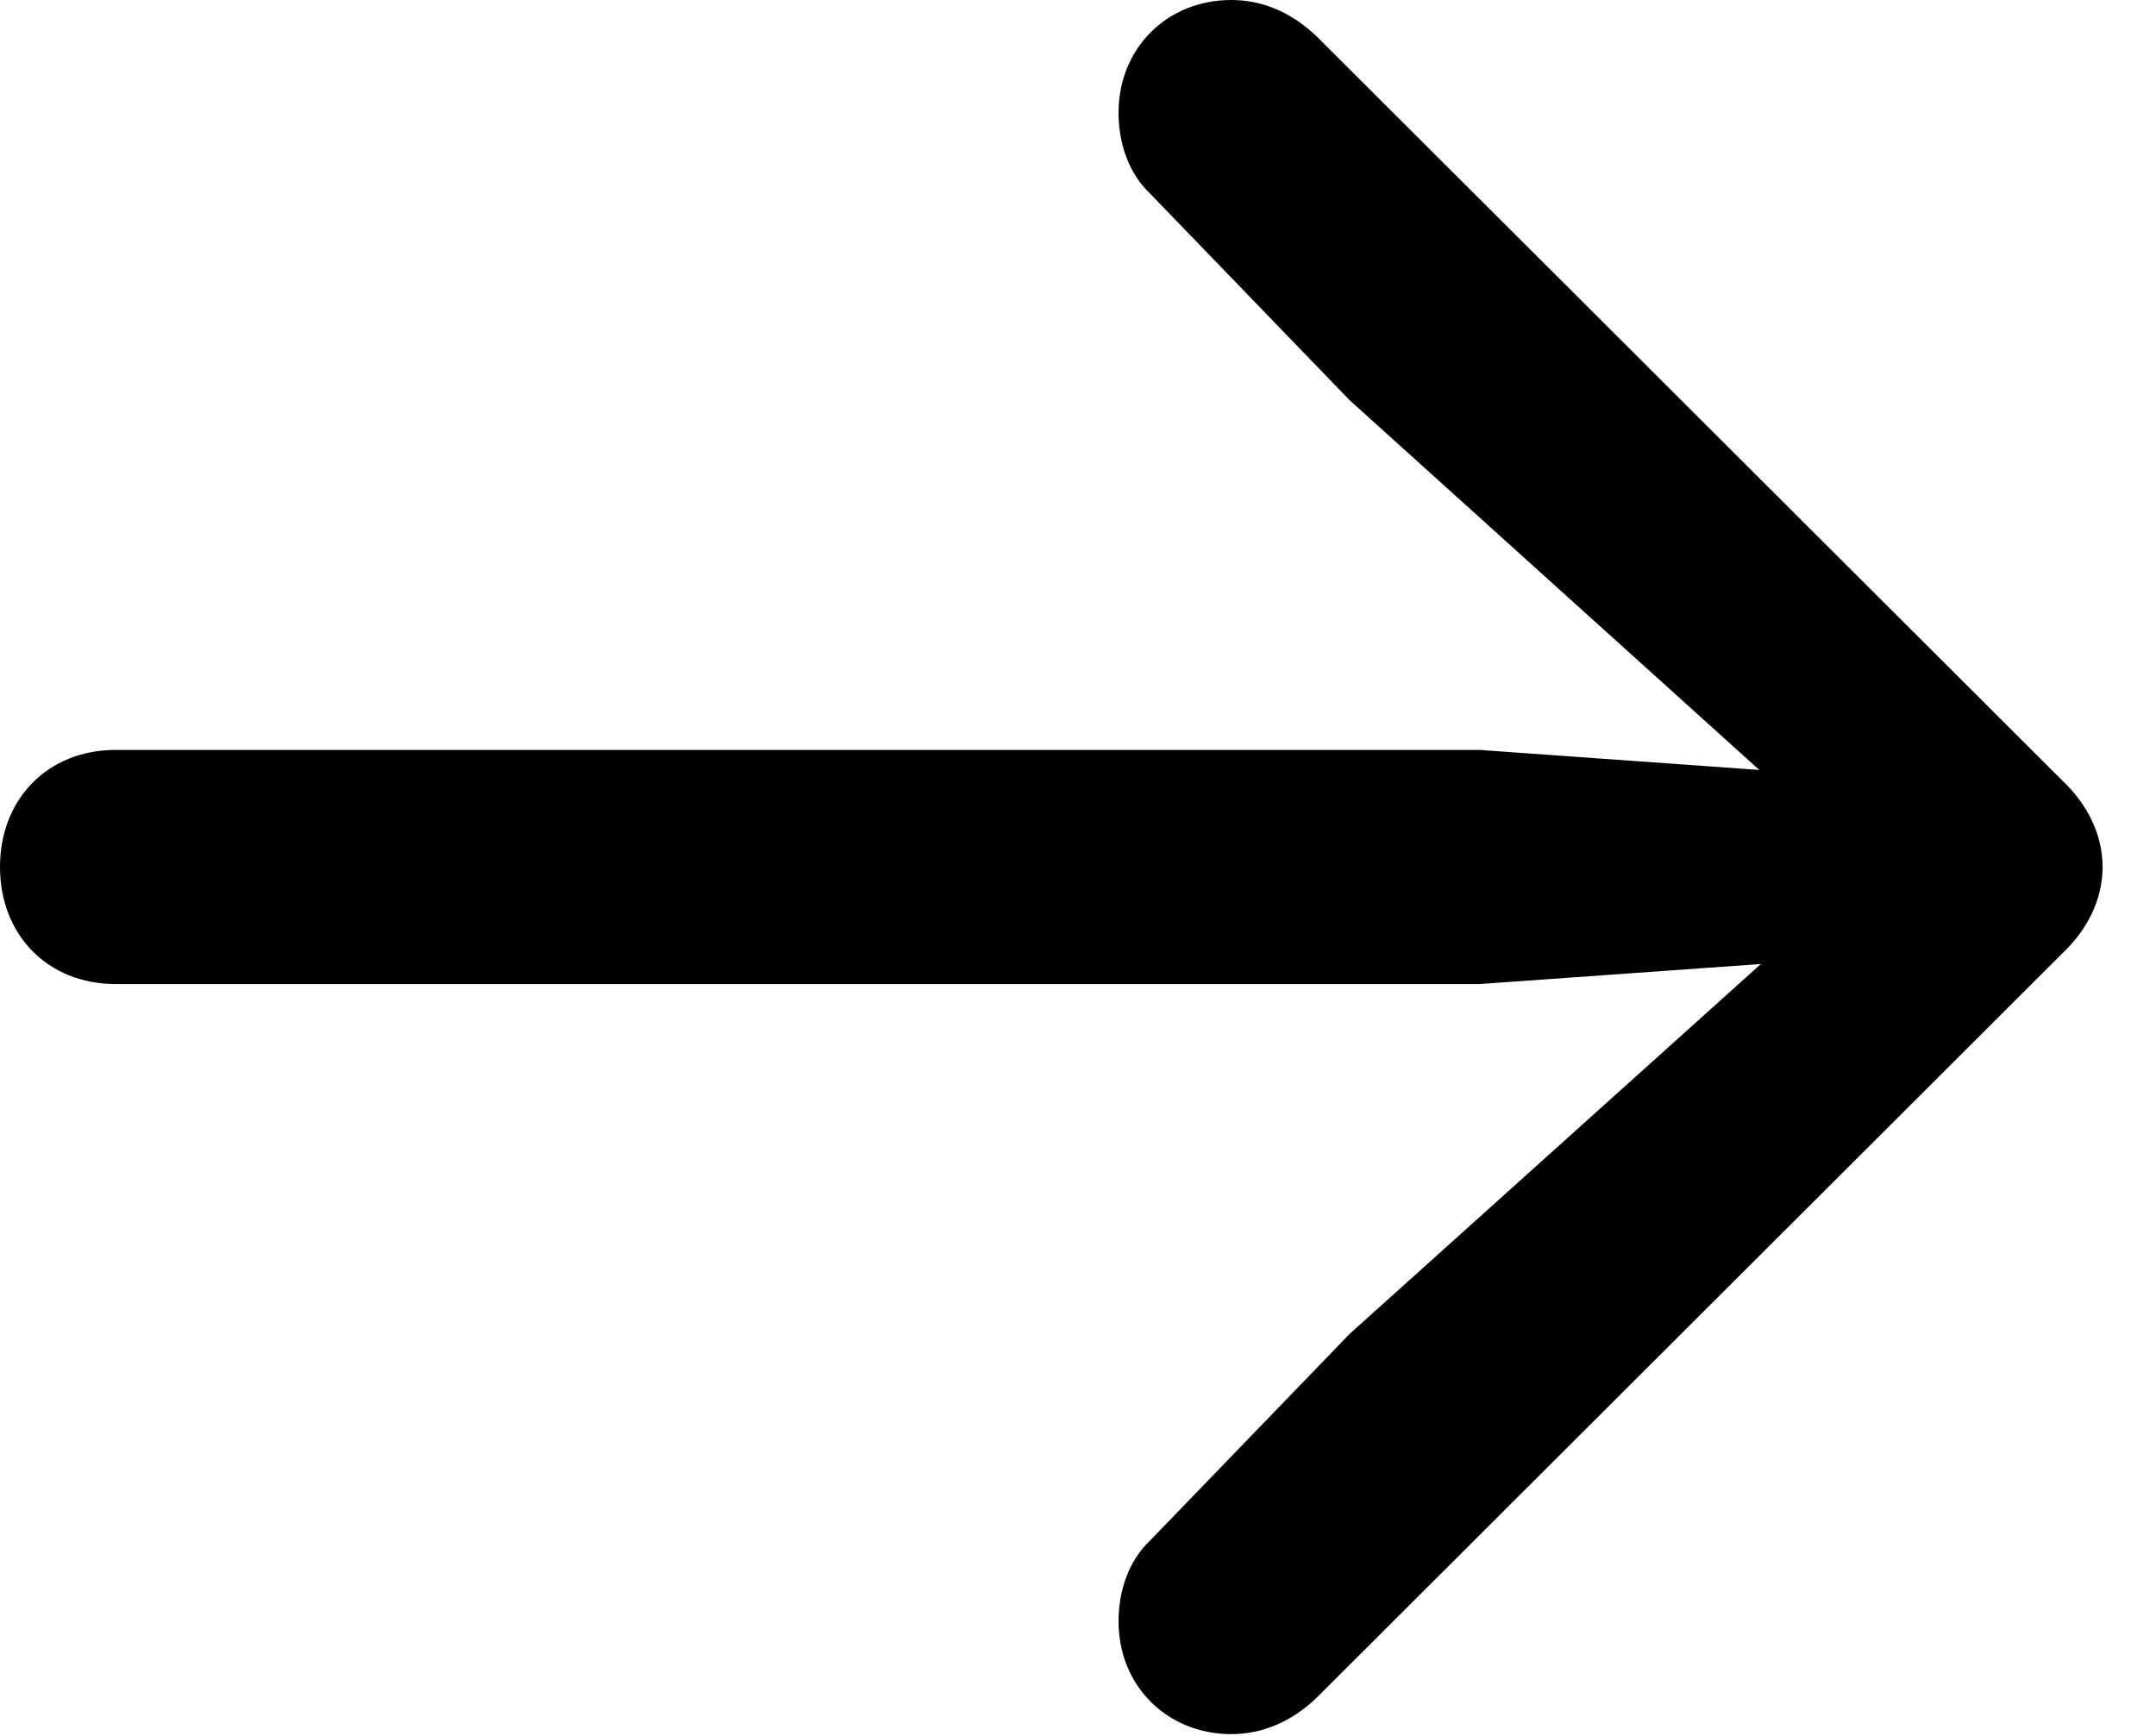 <svg version="1.1" xmlns="http://www.w3.org/2000/svg" xmlns:xlink="http://www.w3.org/1999/xlink" width="14.57" height="11.729" viewBox="0 0 14.57 11.729">
 <g>
  <rect height="11.729" opacity="0" width="14.57" x="0" y="0"/>
  <path d="M14.209 5.859C14.209 5.645 14.111 5.439 13.935 5.273L8.896 0.244C8.721 0.078 8.525 0 8.32 0C7.891 0 7.559 0.322 7.559 0.762C7.559 0.967 7.627 1.172 7.773 1.309L9.121 2.705L12.422 5.684L12.598 5.254L10 5.068L0.781 5.068C0.322 5.068 0 5.4 0 5.859C0 6.318 0.322 6.65 0.781 6.65L10 6.65L12.598 6.465L12.422 6.045L9.121 9.014L7.773 10.41C7.627 10.547 7.559 10.752 7.559 10.957C7.559 11.396 7.891 11.719 8.32 11.719C8.525 11.719 8.721 11.641 8.896 11.475L13.935 6.445C14.111 6.279 14.209 6.074 14.209 5.859Z" fill="currentColor"/>
 </g>
</svg>
